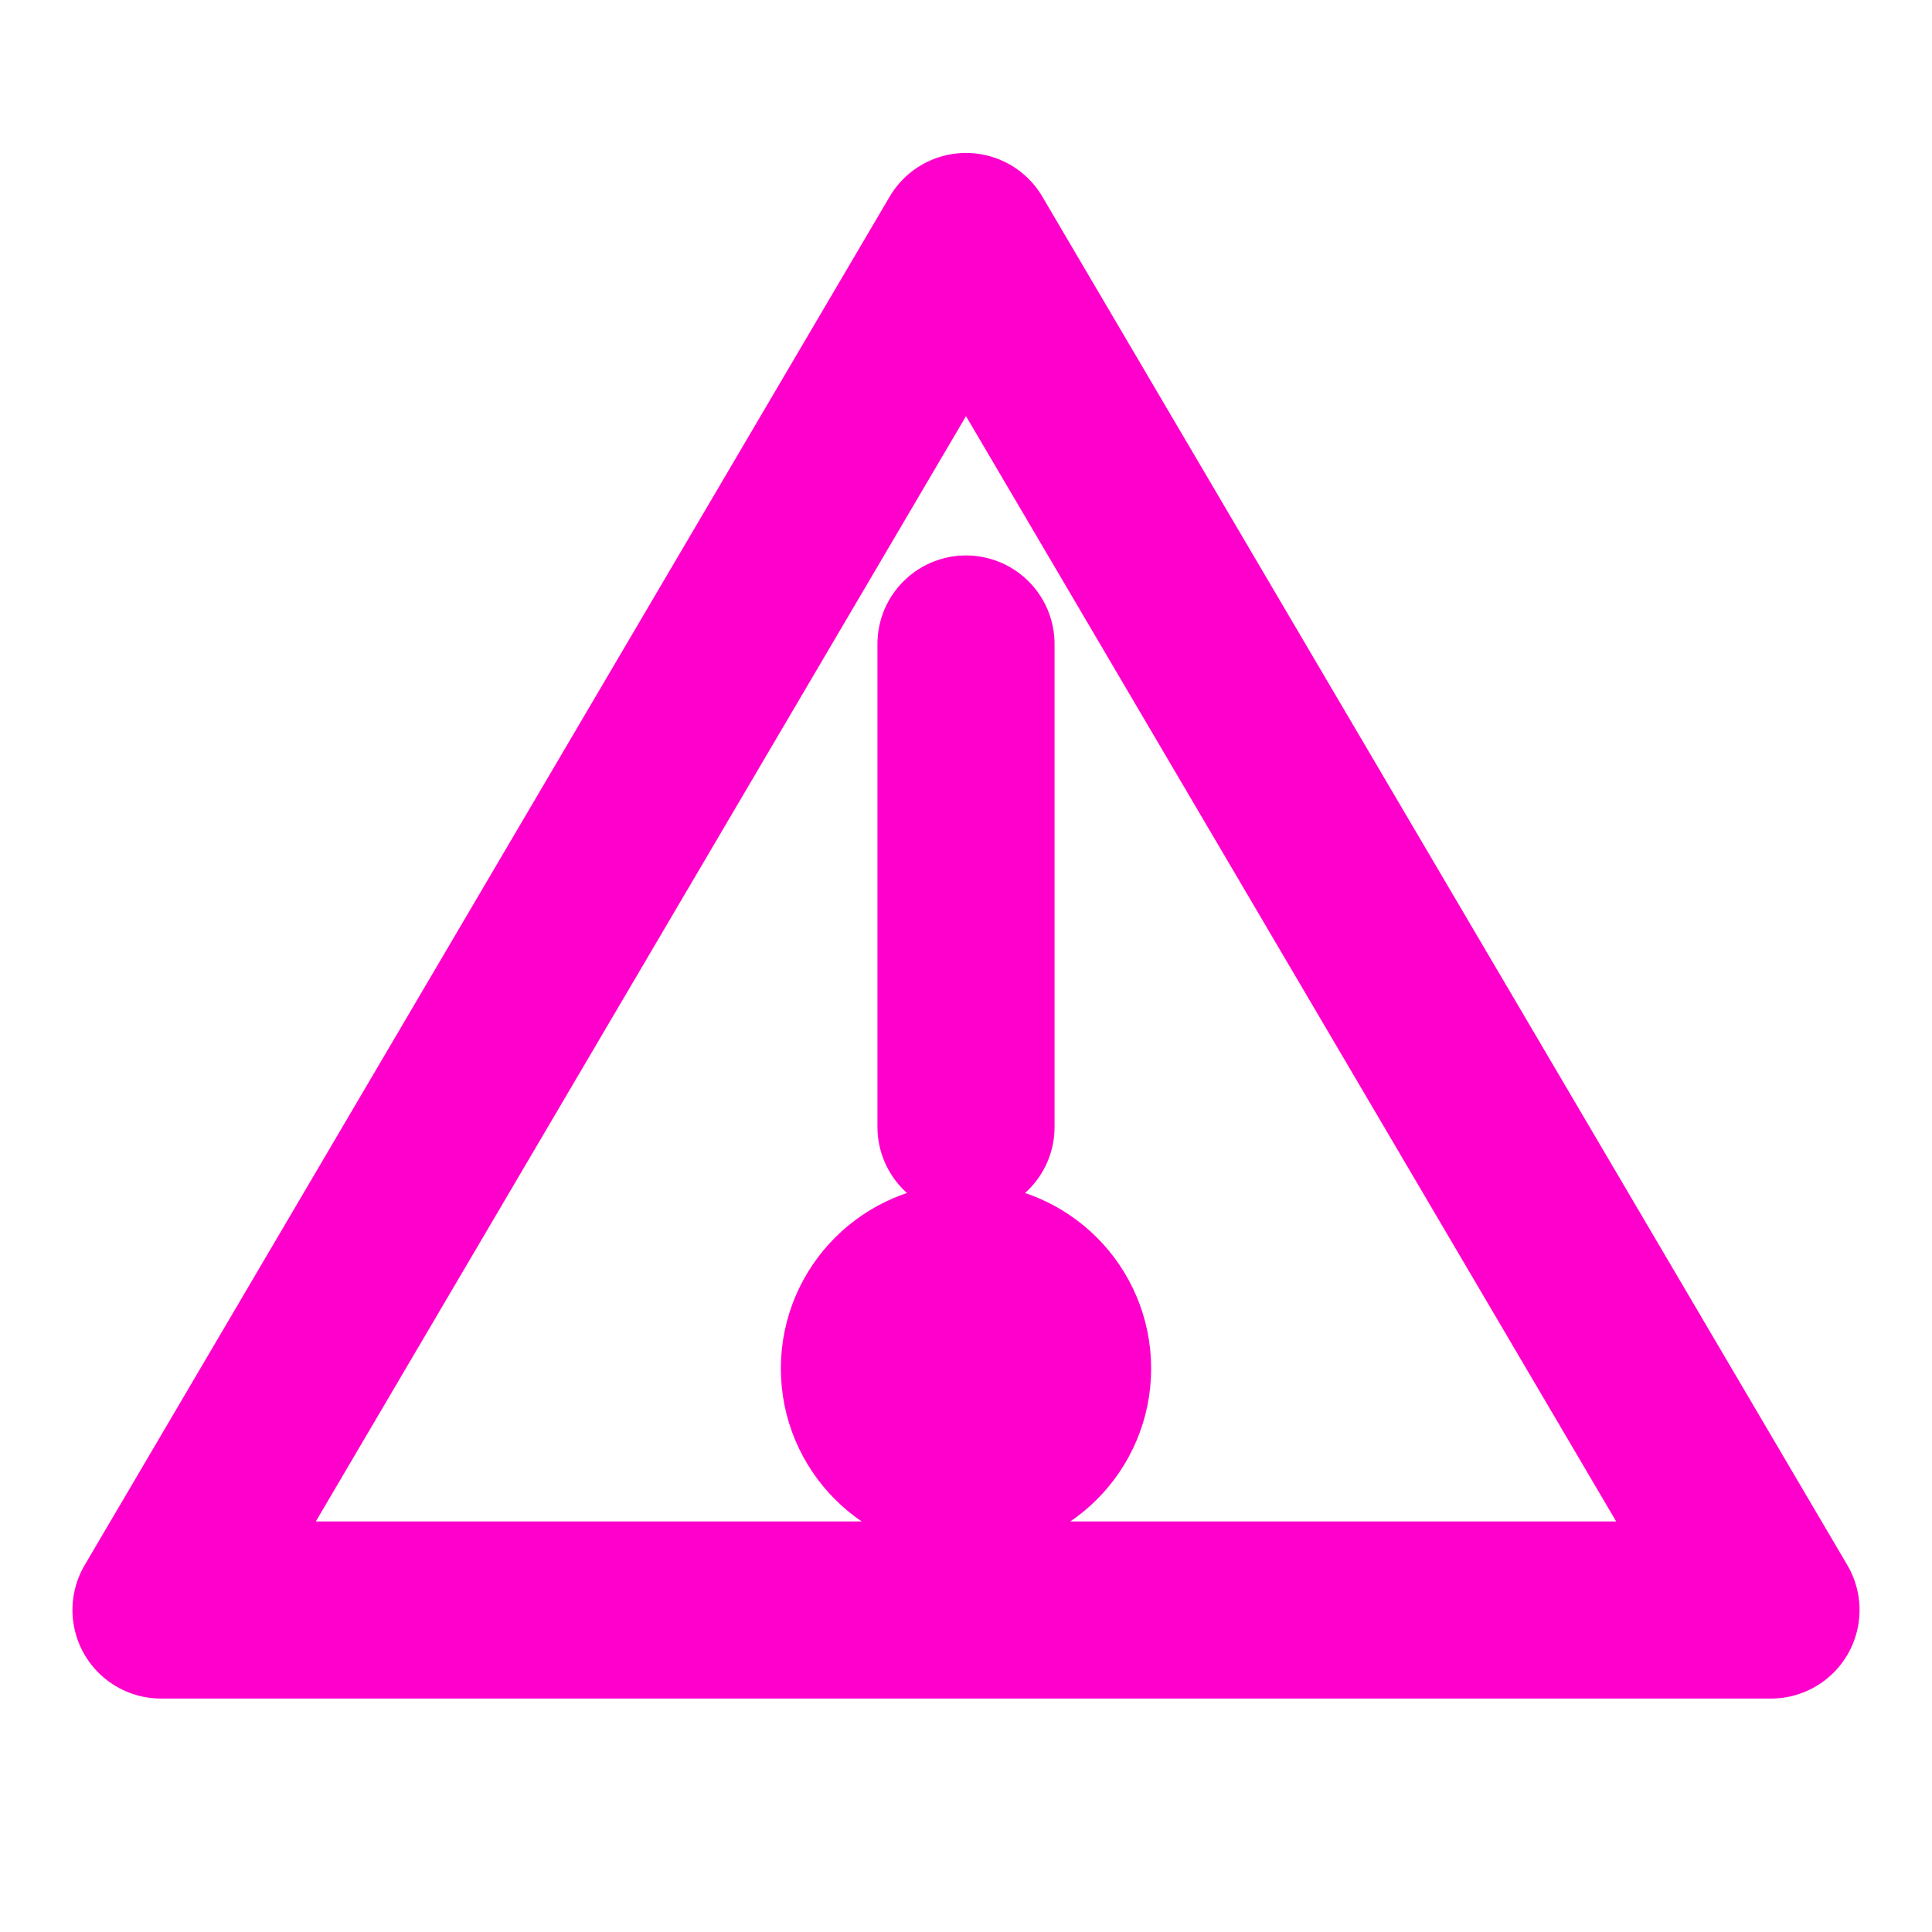 <svg xmlns="http://www.w3.org/2000/svg" width="24" height="24" viewBox="0 0 24 24" fill="none" stroke="#ff00cc" stroke-width="2.2" stroke-linecap="round" stroke-linejoin="round">
  <polygon points="12,3 22,20 2,20" fill="none"/>
  <line x1="12" y1="8" x2="12" y2="14"/>
  <circle cx="12" cy="17" r="1.2" fill="#ff00cc"/>
</svg> 
